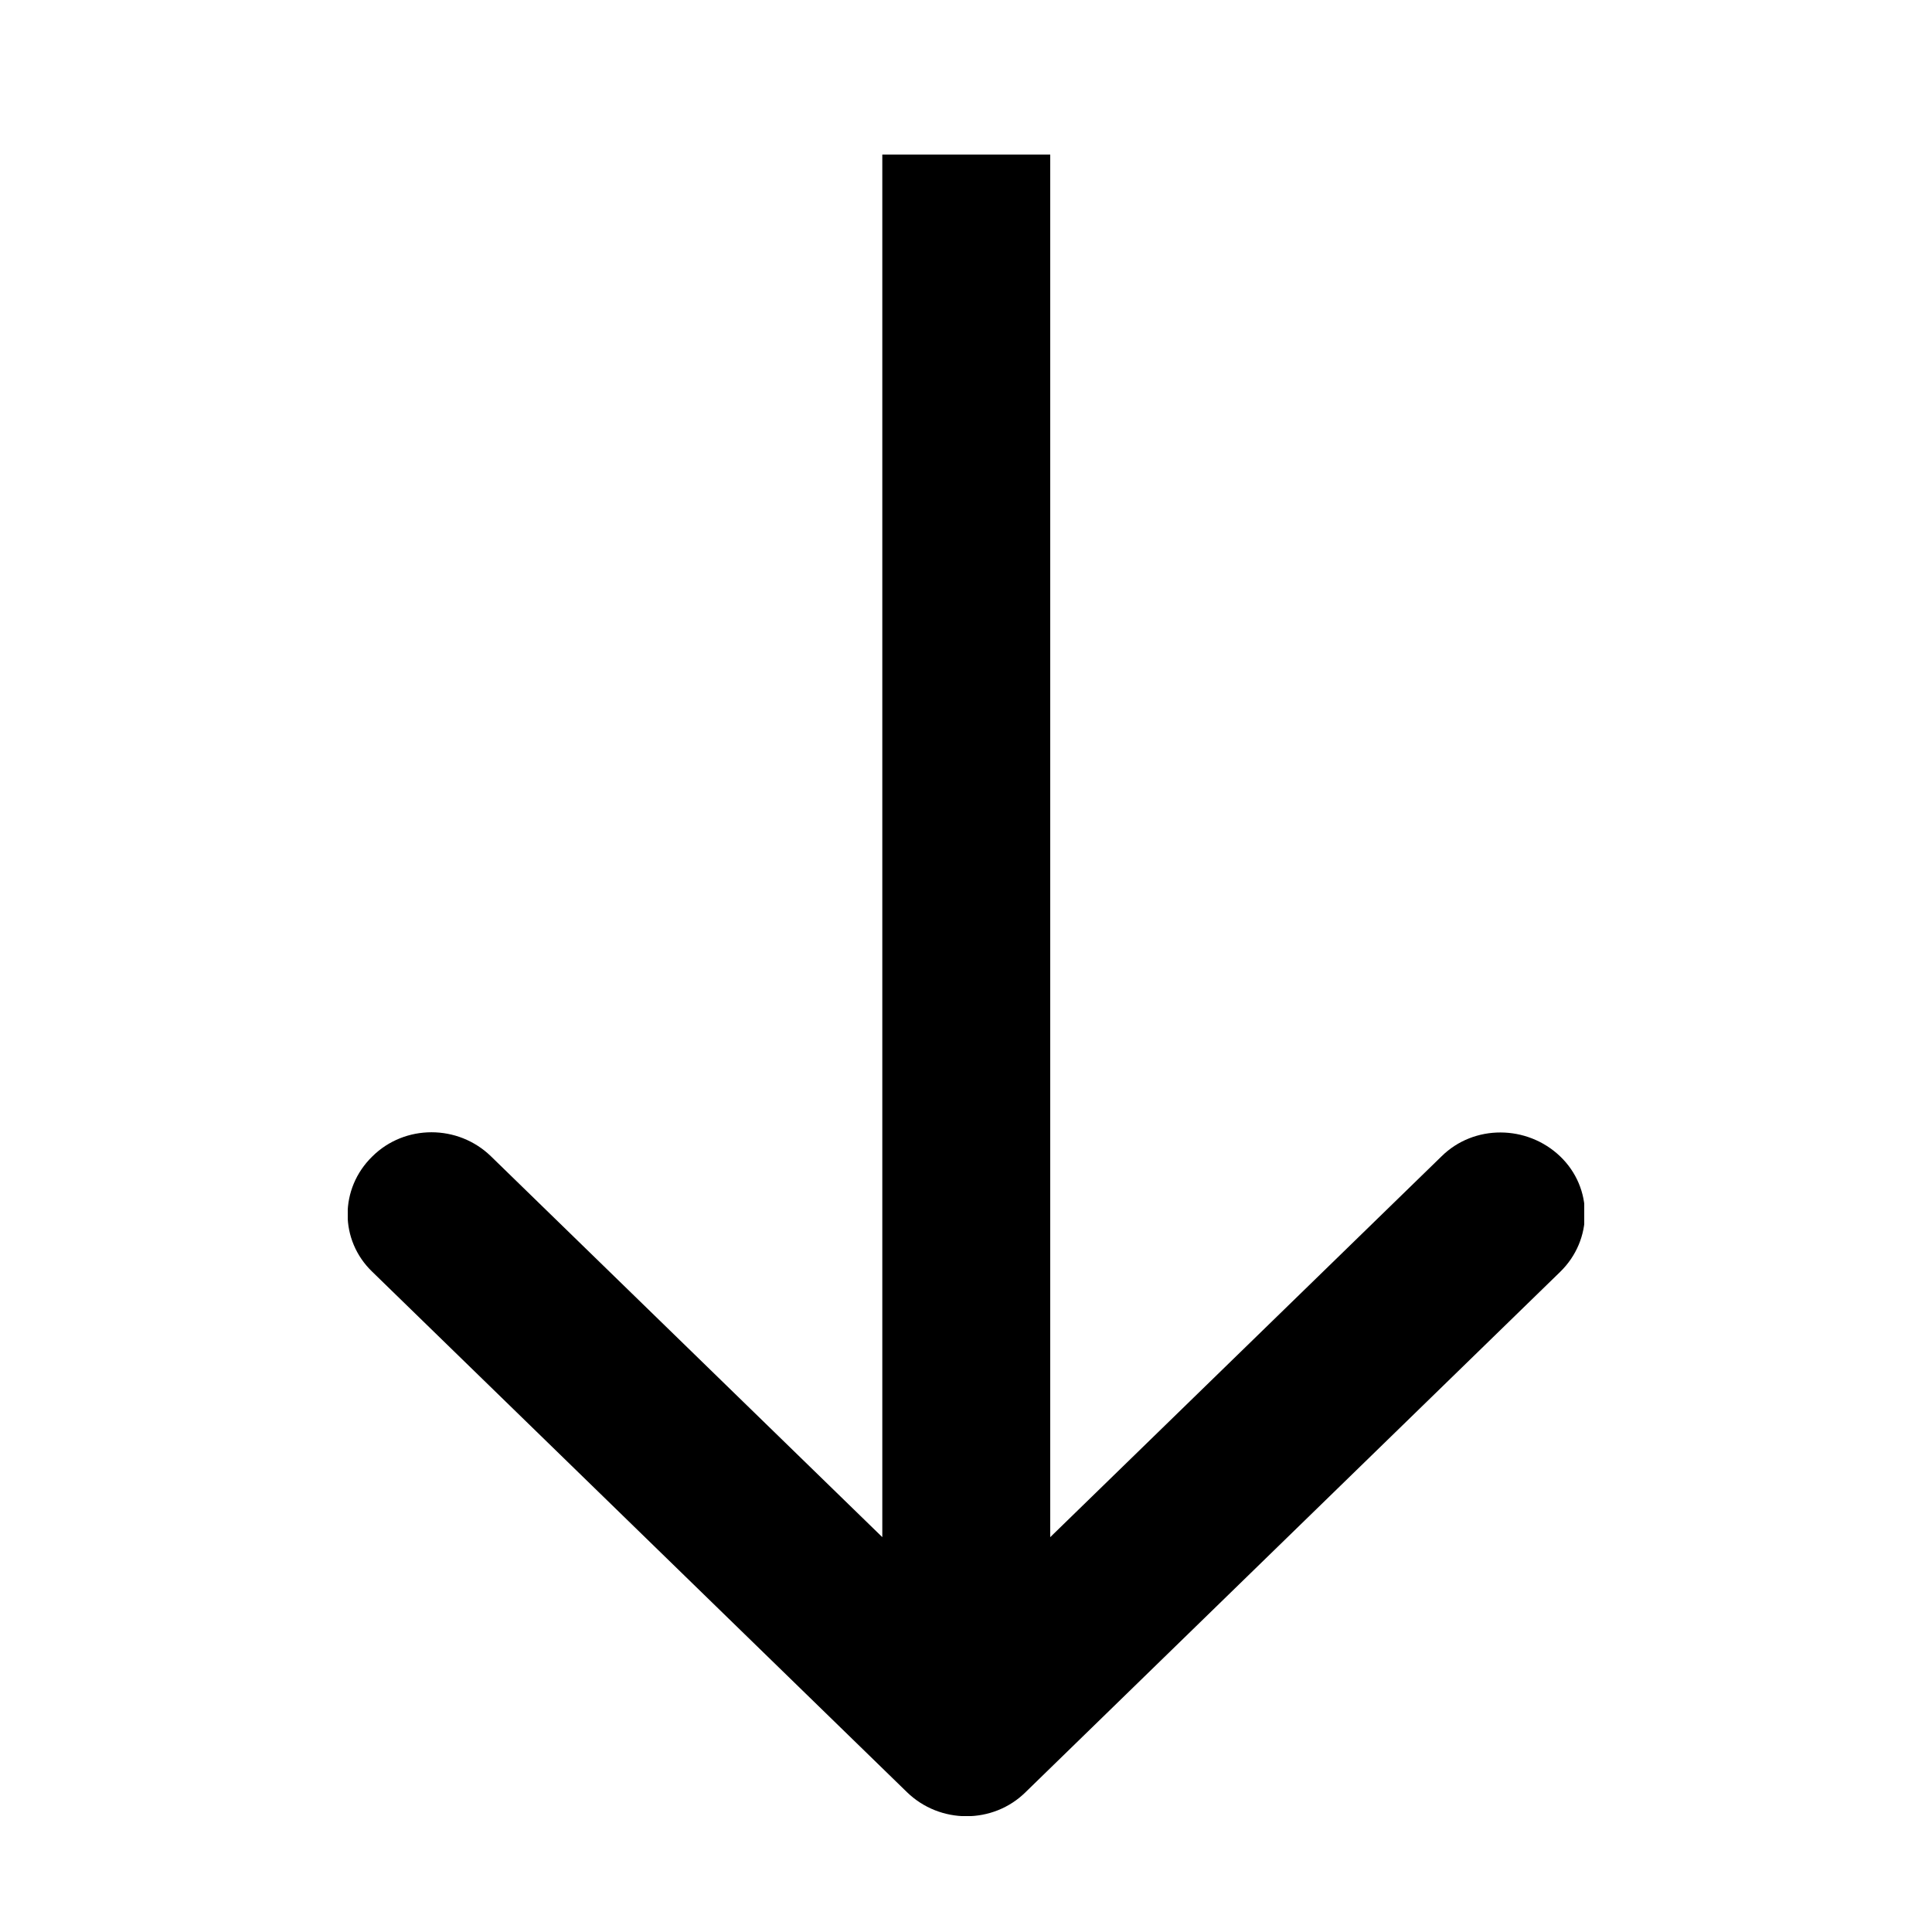 <svg width="50" height="50" viewBox="0 0 50 50" fill="none" xmlns="http://www.w3.org/2000/svg">
<g clip-path="url(#clip0_42_5)">
<path d="M23.471 46.38C24.326 47.212 25.702 47.212 26.543 46.38L40.377 32.916C41.231 32.084 41.231 30.745 40.377 29.927C39.522 29.109 38.146 29.095 37.306 29.927L25.007 41.896L12.708 29.927C11.854 29.095 10.477 29.095 9.637 29.927C8.782 30.759 8.782 32.098 9.637 32.916L23.471 46.38ZM22.834 4V44.885H27.18V4L25 2L22.834 4Z" fill="black"/>
</g>
<defs>
<clipPath id="clip0_42_5">
<rect width="32" height="43" fill="white" transform="translate(9 4)"/>
</clipPath>
</defs>
</svg>
